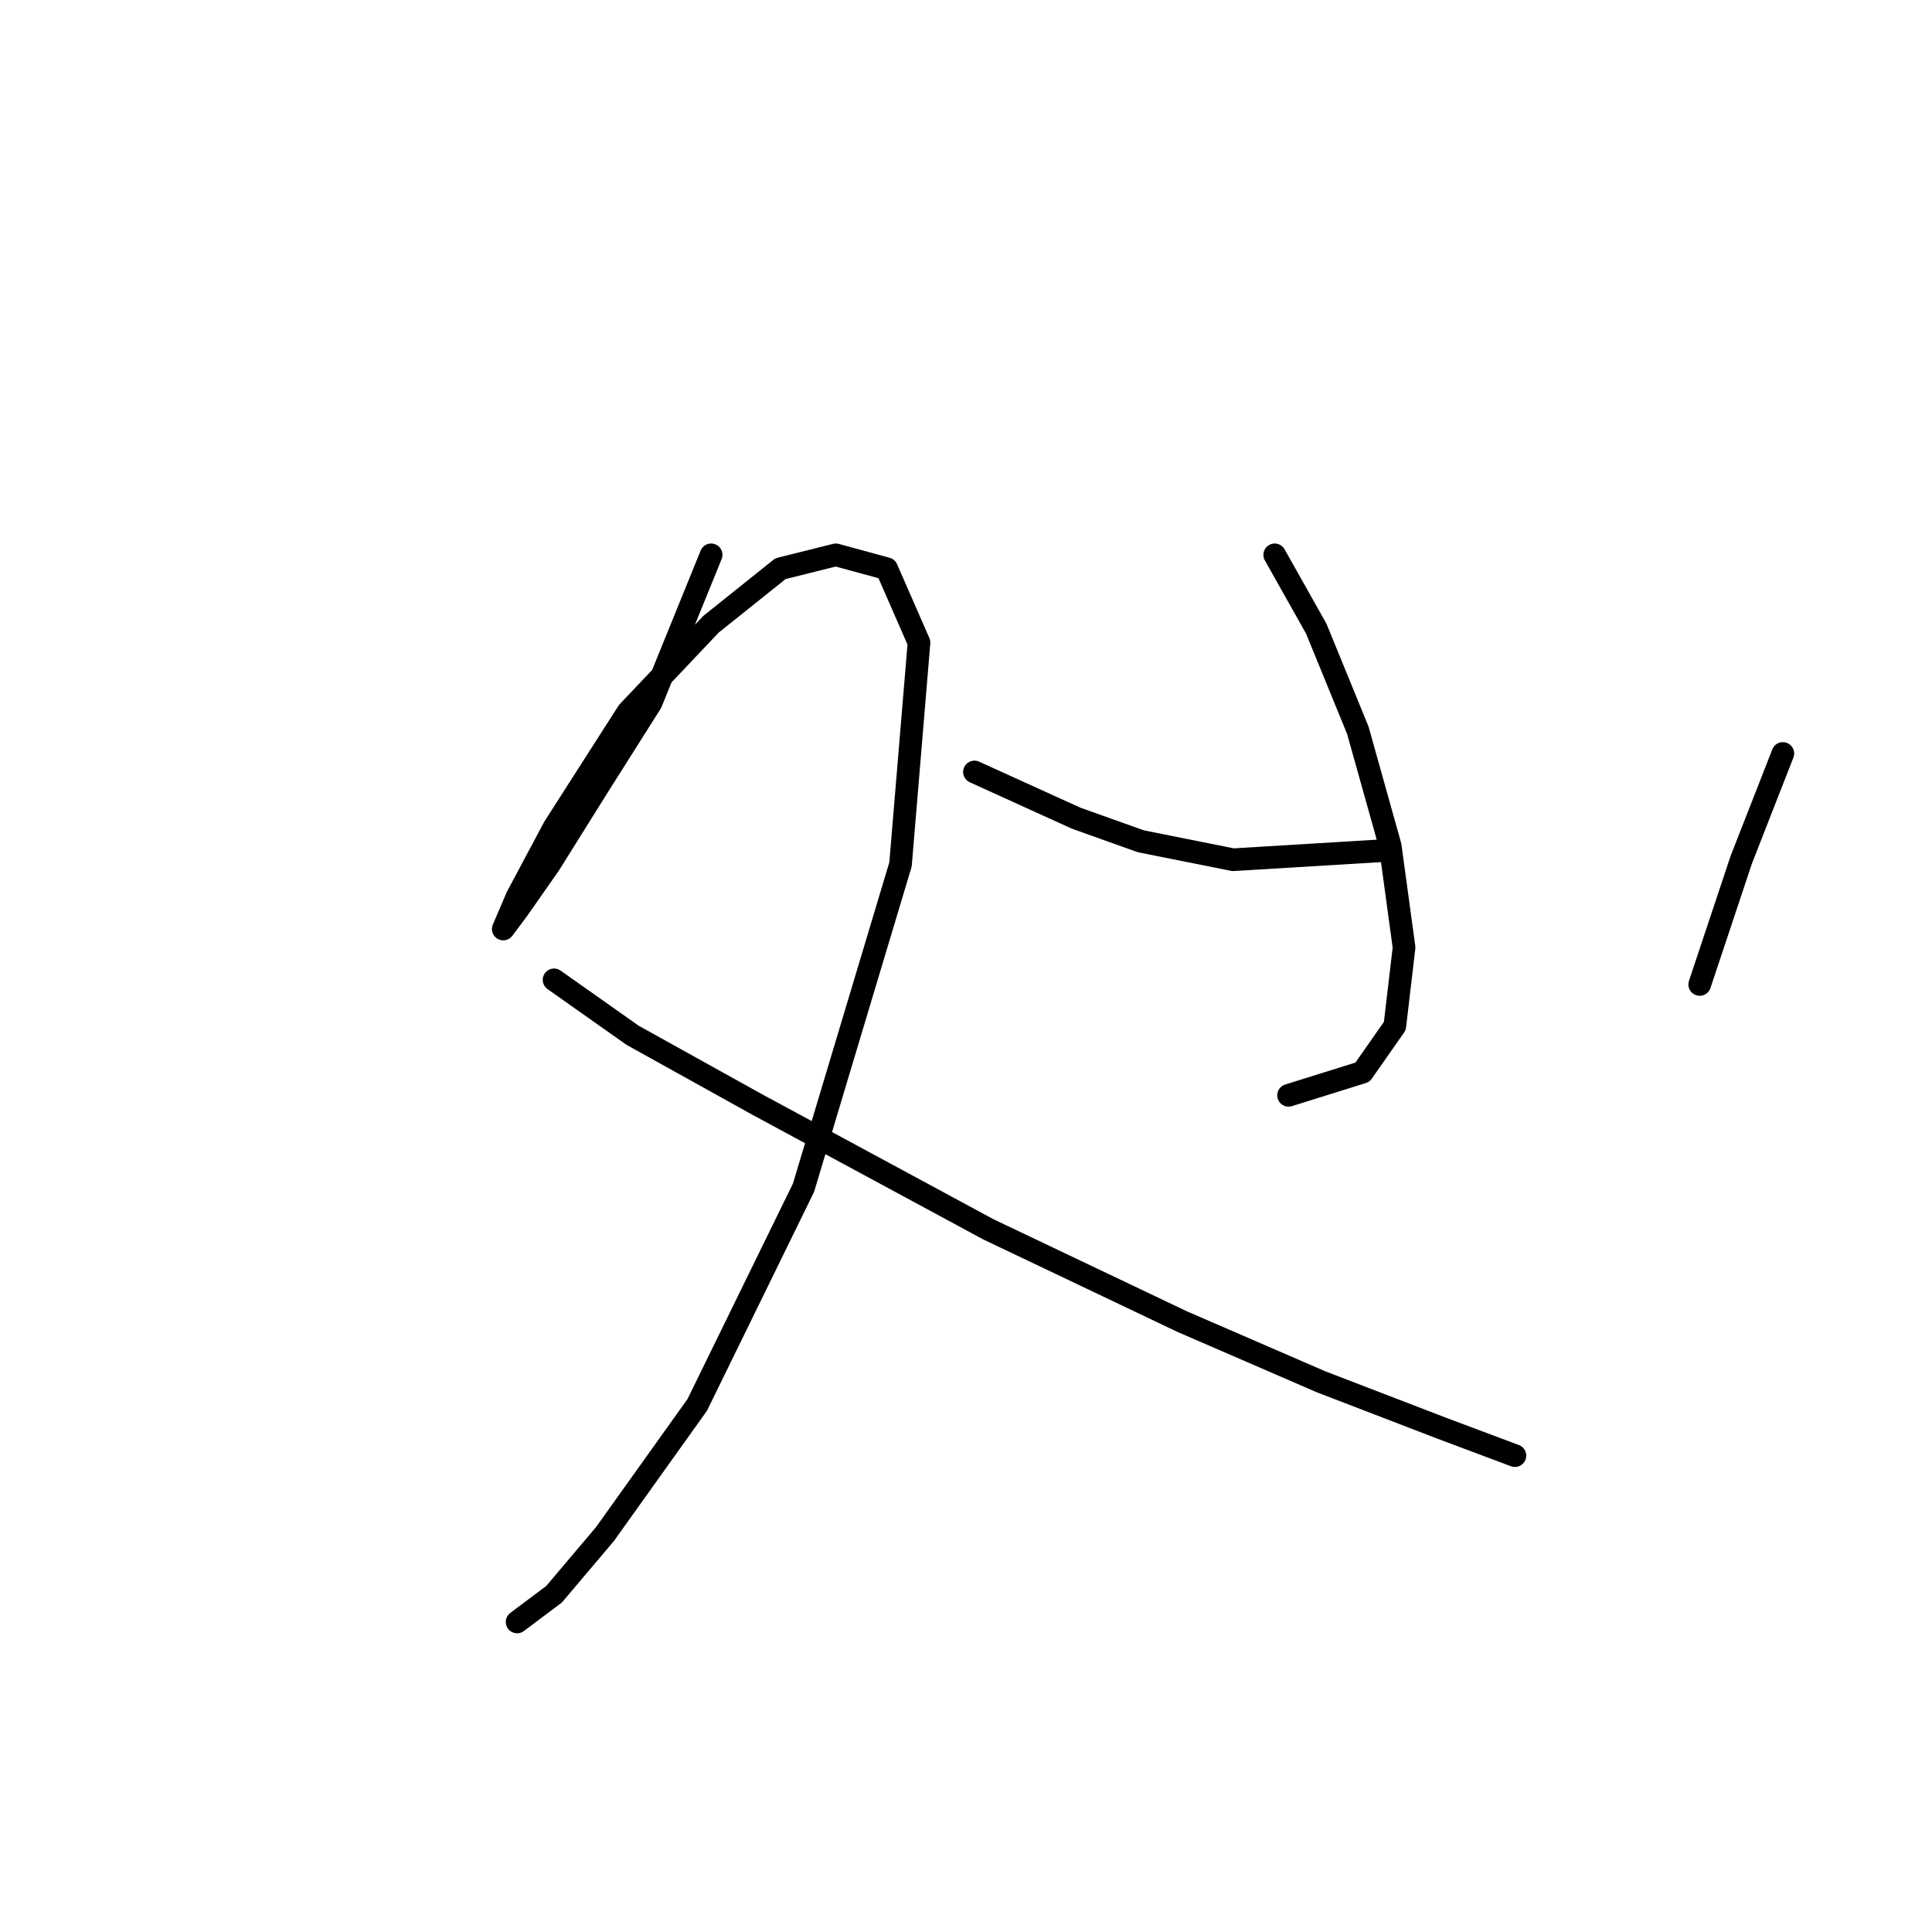 <?xml version="1.0" standalone="no"?>
    <svg width="256" height="256" xmlns="http://www.w3.org/2000/svg" version="1.1">
    <polyline stroke="black" stroke-width="3" stroke-linecap="round" fill="transparent" stroke-linejoin="round" points="94.228 73.519 86.271 93.107 78.925 104.737 72.804 114.531 68.519 120.652 66.683 123.1 68.519 118.816 73.416 109.634 83.21 94.331 94.228 82.701 103.41 75.356 110.755 73.519 117.488 75.356 121.773 85.149 119.325 114.531 106.47 157.379 92.392 186.148 80.149 203.287 73.416 211.245 68.519 214.918 68.519 214.918 " />
        <polyline stroke="black" stroke-width="3" stroke-linecap="round" fill="transparent" stroke-linejoin="round" points="73.416 129.834 83.822 137.179 100.349 146.361 130.955 162.888 156.664 175.13 175.027 183.088 190.942 189.209 200.736 192.881 200.736 192.881 " />
        <polyline stroke="black" stroke-width="3" stroke-linecap="round" fill="transparent" stroke-linejoin="round" points="168.906 73.519 174.415 83.313 179.924 96.78 184.209 112.082 186.045 125.549 184.821 135.955 180.536 142.076 170.742 145.137 170.742 145.137 " />
        <polyline stroke="black" stroke-width="3" stroke-linecap="round" fill="transparent" stroke-linejoin="round" points="129.119 102.289 142.585 108.41 151.155 111.47 163.397 113.919 183.597 112.695 183.597 112.695 " />
        <polyline stroke="black" stroke-width="3" stroke-linecap="round" fill="transparent" stroke-linejoin="round" points="236.238 99.84 230.729 113.919 225.22 130.446 225.22 130.446 " />
        </svg>